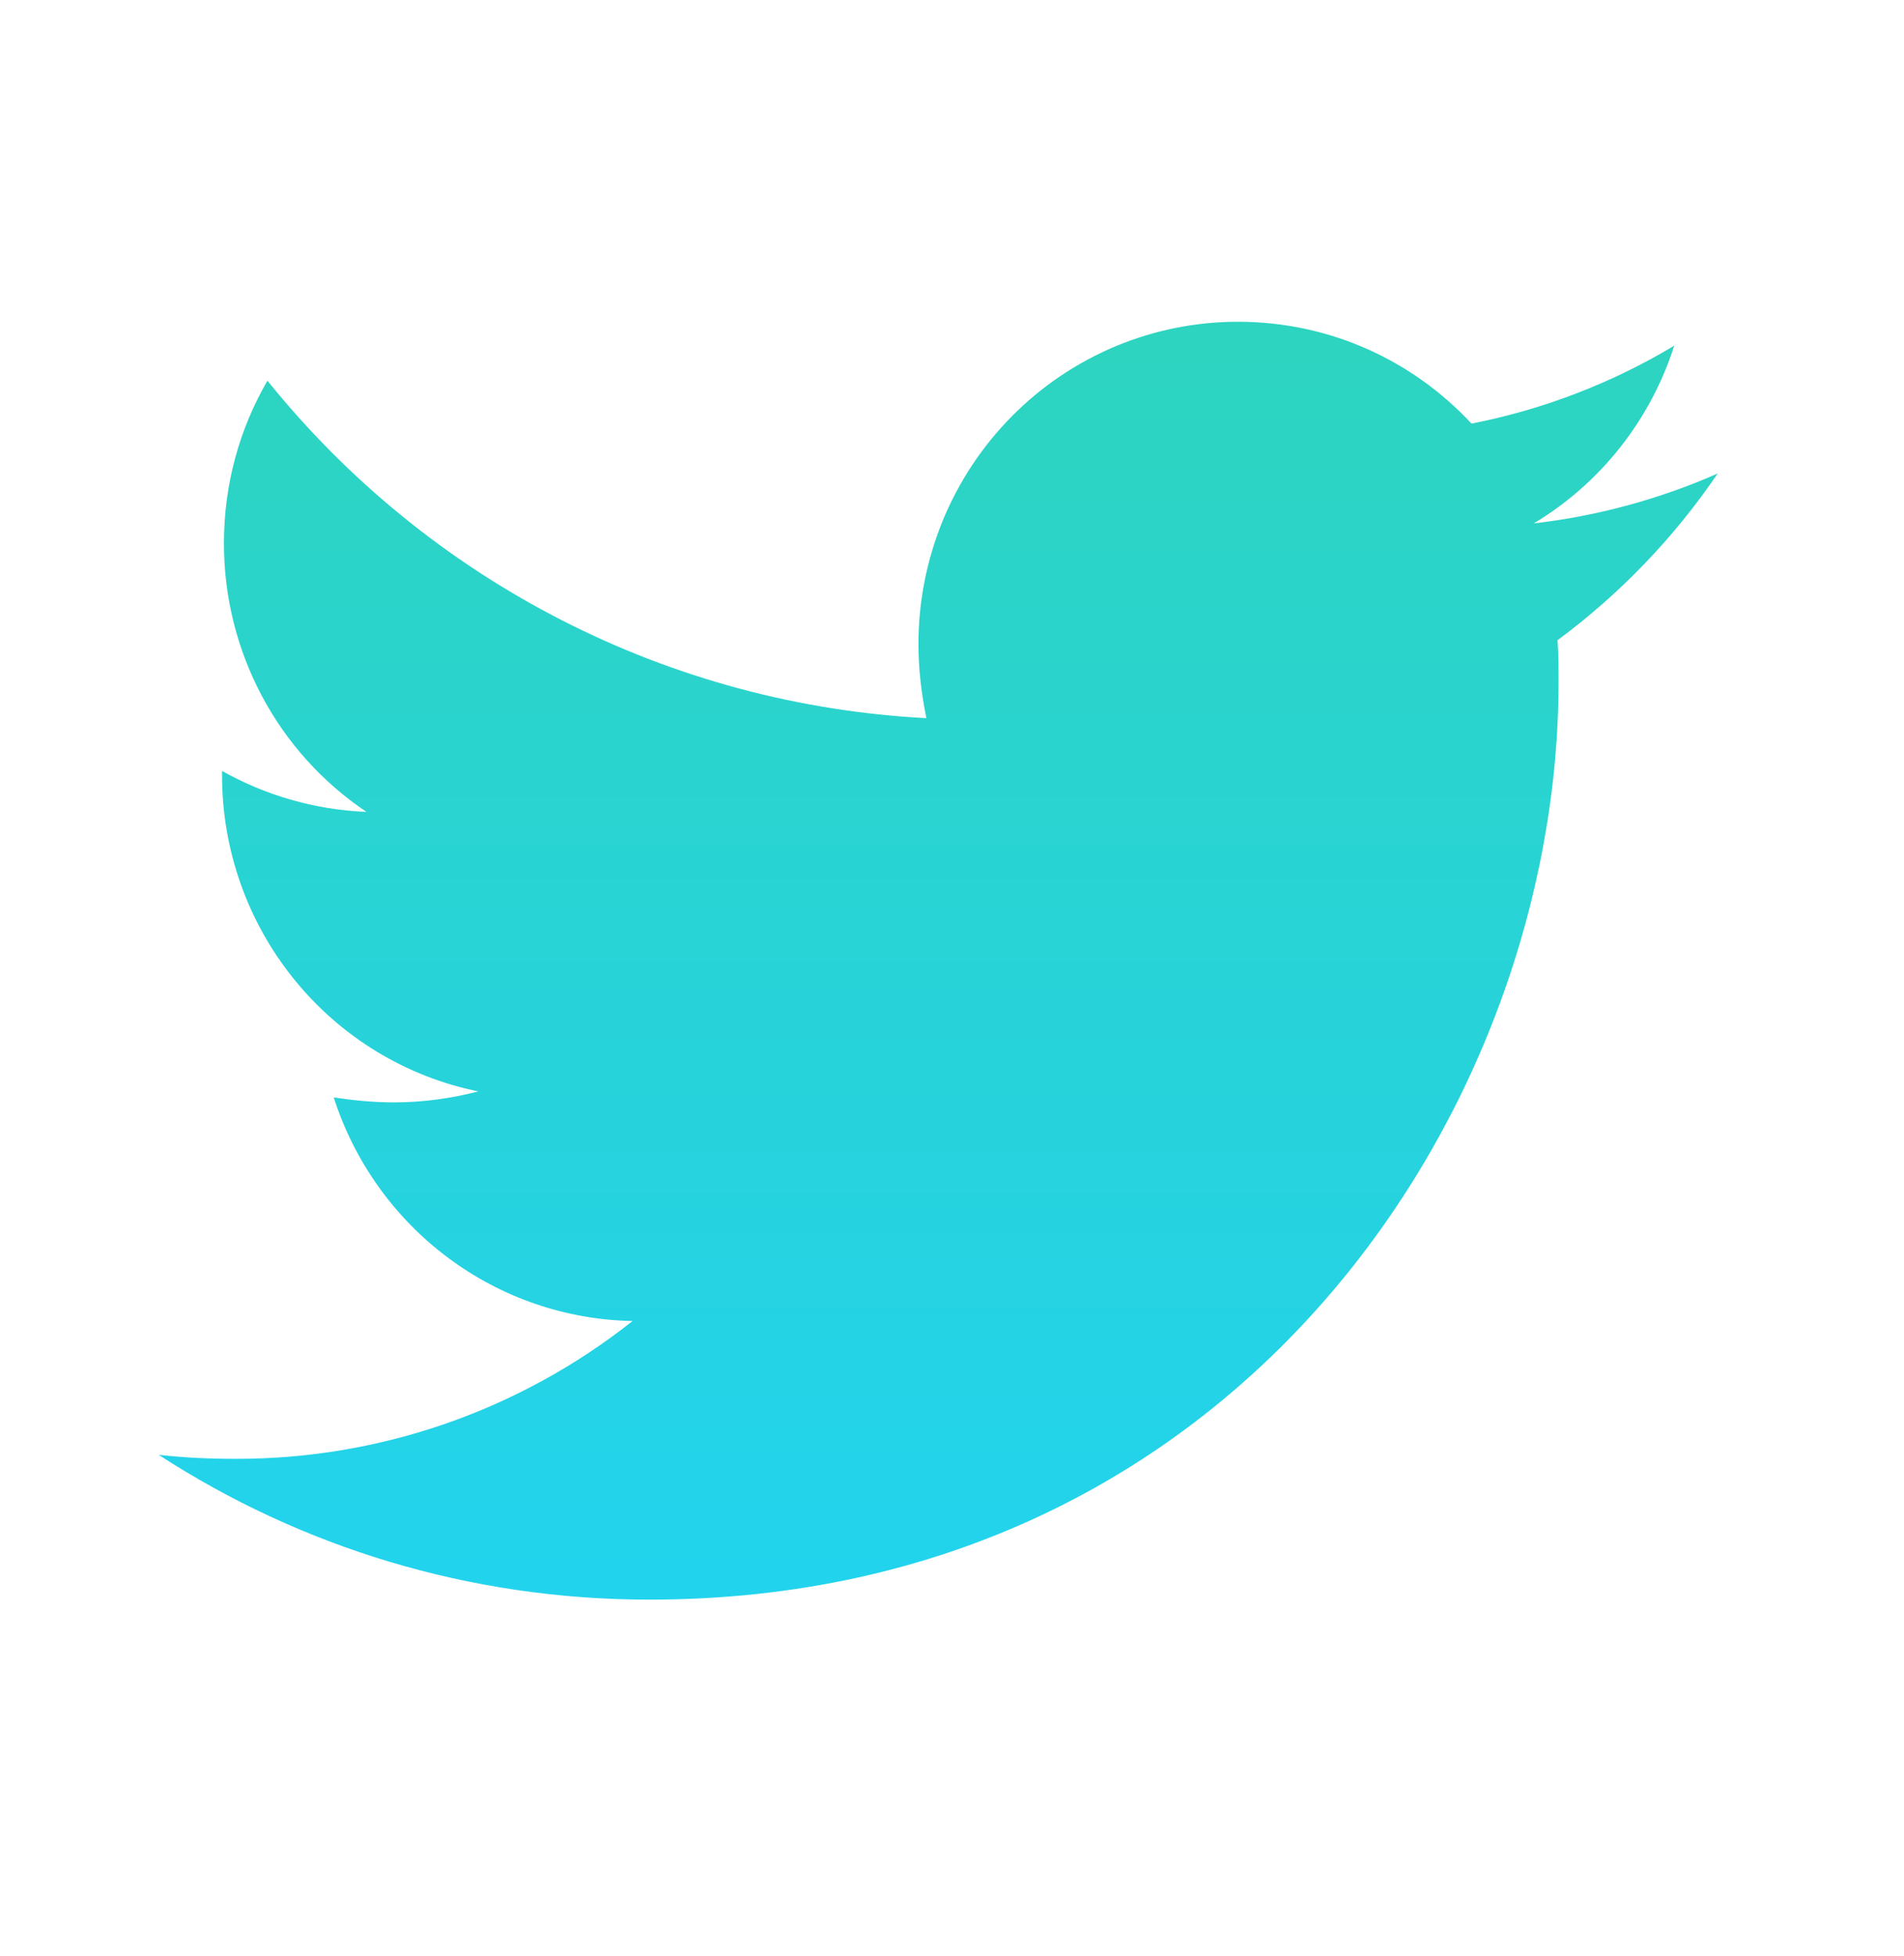 <svg width="37" height="38" viewBox="0 0 37 38" fill="none" xmlns="http://www.w3.org/2000/svg">
<path d="M30.267 12.44C30.287 12.712 30.287 12.983 30.287 13.254C30.287 21.537 24.039 31.082 12.62 31.082C9.102 31.082 5.833 30.053 3.083 28.268C3.583 28.325 4.064 28.346 4.583 28.346C7.378 28.352 10.094 27.409 12.293 25.668C10.997 25.645 9.741 25.213 8.7 24.434C7.659 23.655 6.884 22.568 6.485 21.324C6.869 21.381 7.255 21.42 7.659 21.42C8.215 21.42 8.775 21.342 9.294 21.207C7.888 20.921 6.623 20.151 5.716 19.03C4.808 17.909 4.313 16.506 4.315 15.058V14.98C5.143 15.445 6.103 15.736 7.121 15.775C6.268 15.204 5.569 14.428 5.086 13.518C4.603 12.607 4.351 11.59 4.352 10.558C4.352 9.394 4.659 8.327 5.197 7.397C6.757 9.334 8.703 10.918 10.909 12.047C13.115 13.177 15.531 13.826 18.002 13.954C17.906 13.487 17.848 13.003 17.848 12.518C17.847 11.695 18.008 10.88 18.319 10.119C18.631 9.359 19.089 8.668 19.666 8.086C20.242 7.504 20.927 7.043 21.68 6.728C22.434 6.413 23.242 6.252 24.057 6.252C25.846 6.252 27.46 7.008 28.595 8.231C29.985 7.959 31.318 7.447 32.535 6.717C32.072 8.165 31.101 9.393 29.805 10.17C31.038 10.028 32.243 9.701 33.38 9.2C32.531 10.449 31.478 11.544 30.267 12.44Z" fill="url(#paint0_linear_112_977)"/>
<defs>
<linearGradient id="paint0_linear_112_977" x1="18.231" y1="6.252" x2="18.231" y2="31.082" gradientUnits="userSpaceOnUse">
<stop stop-color="#2DD4BF"/>
<stop offset="1" stop-color="#22D3EE"/>
</linearGradient>
</defs>
</svg>
